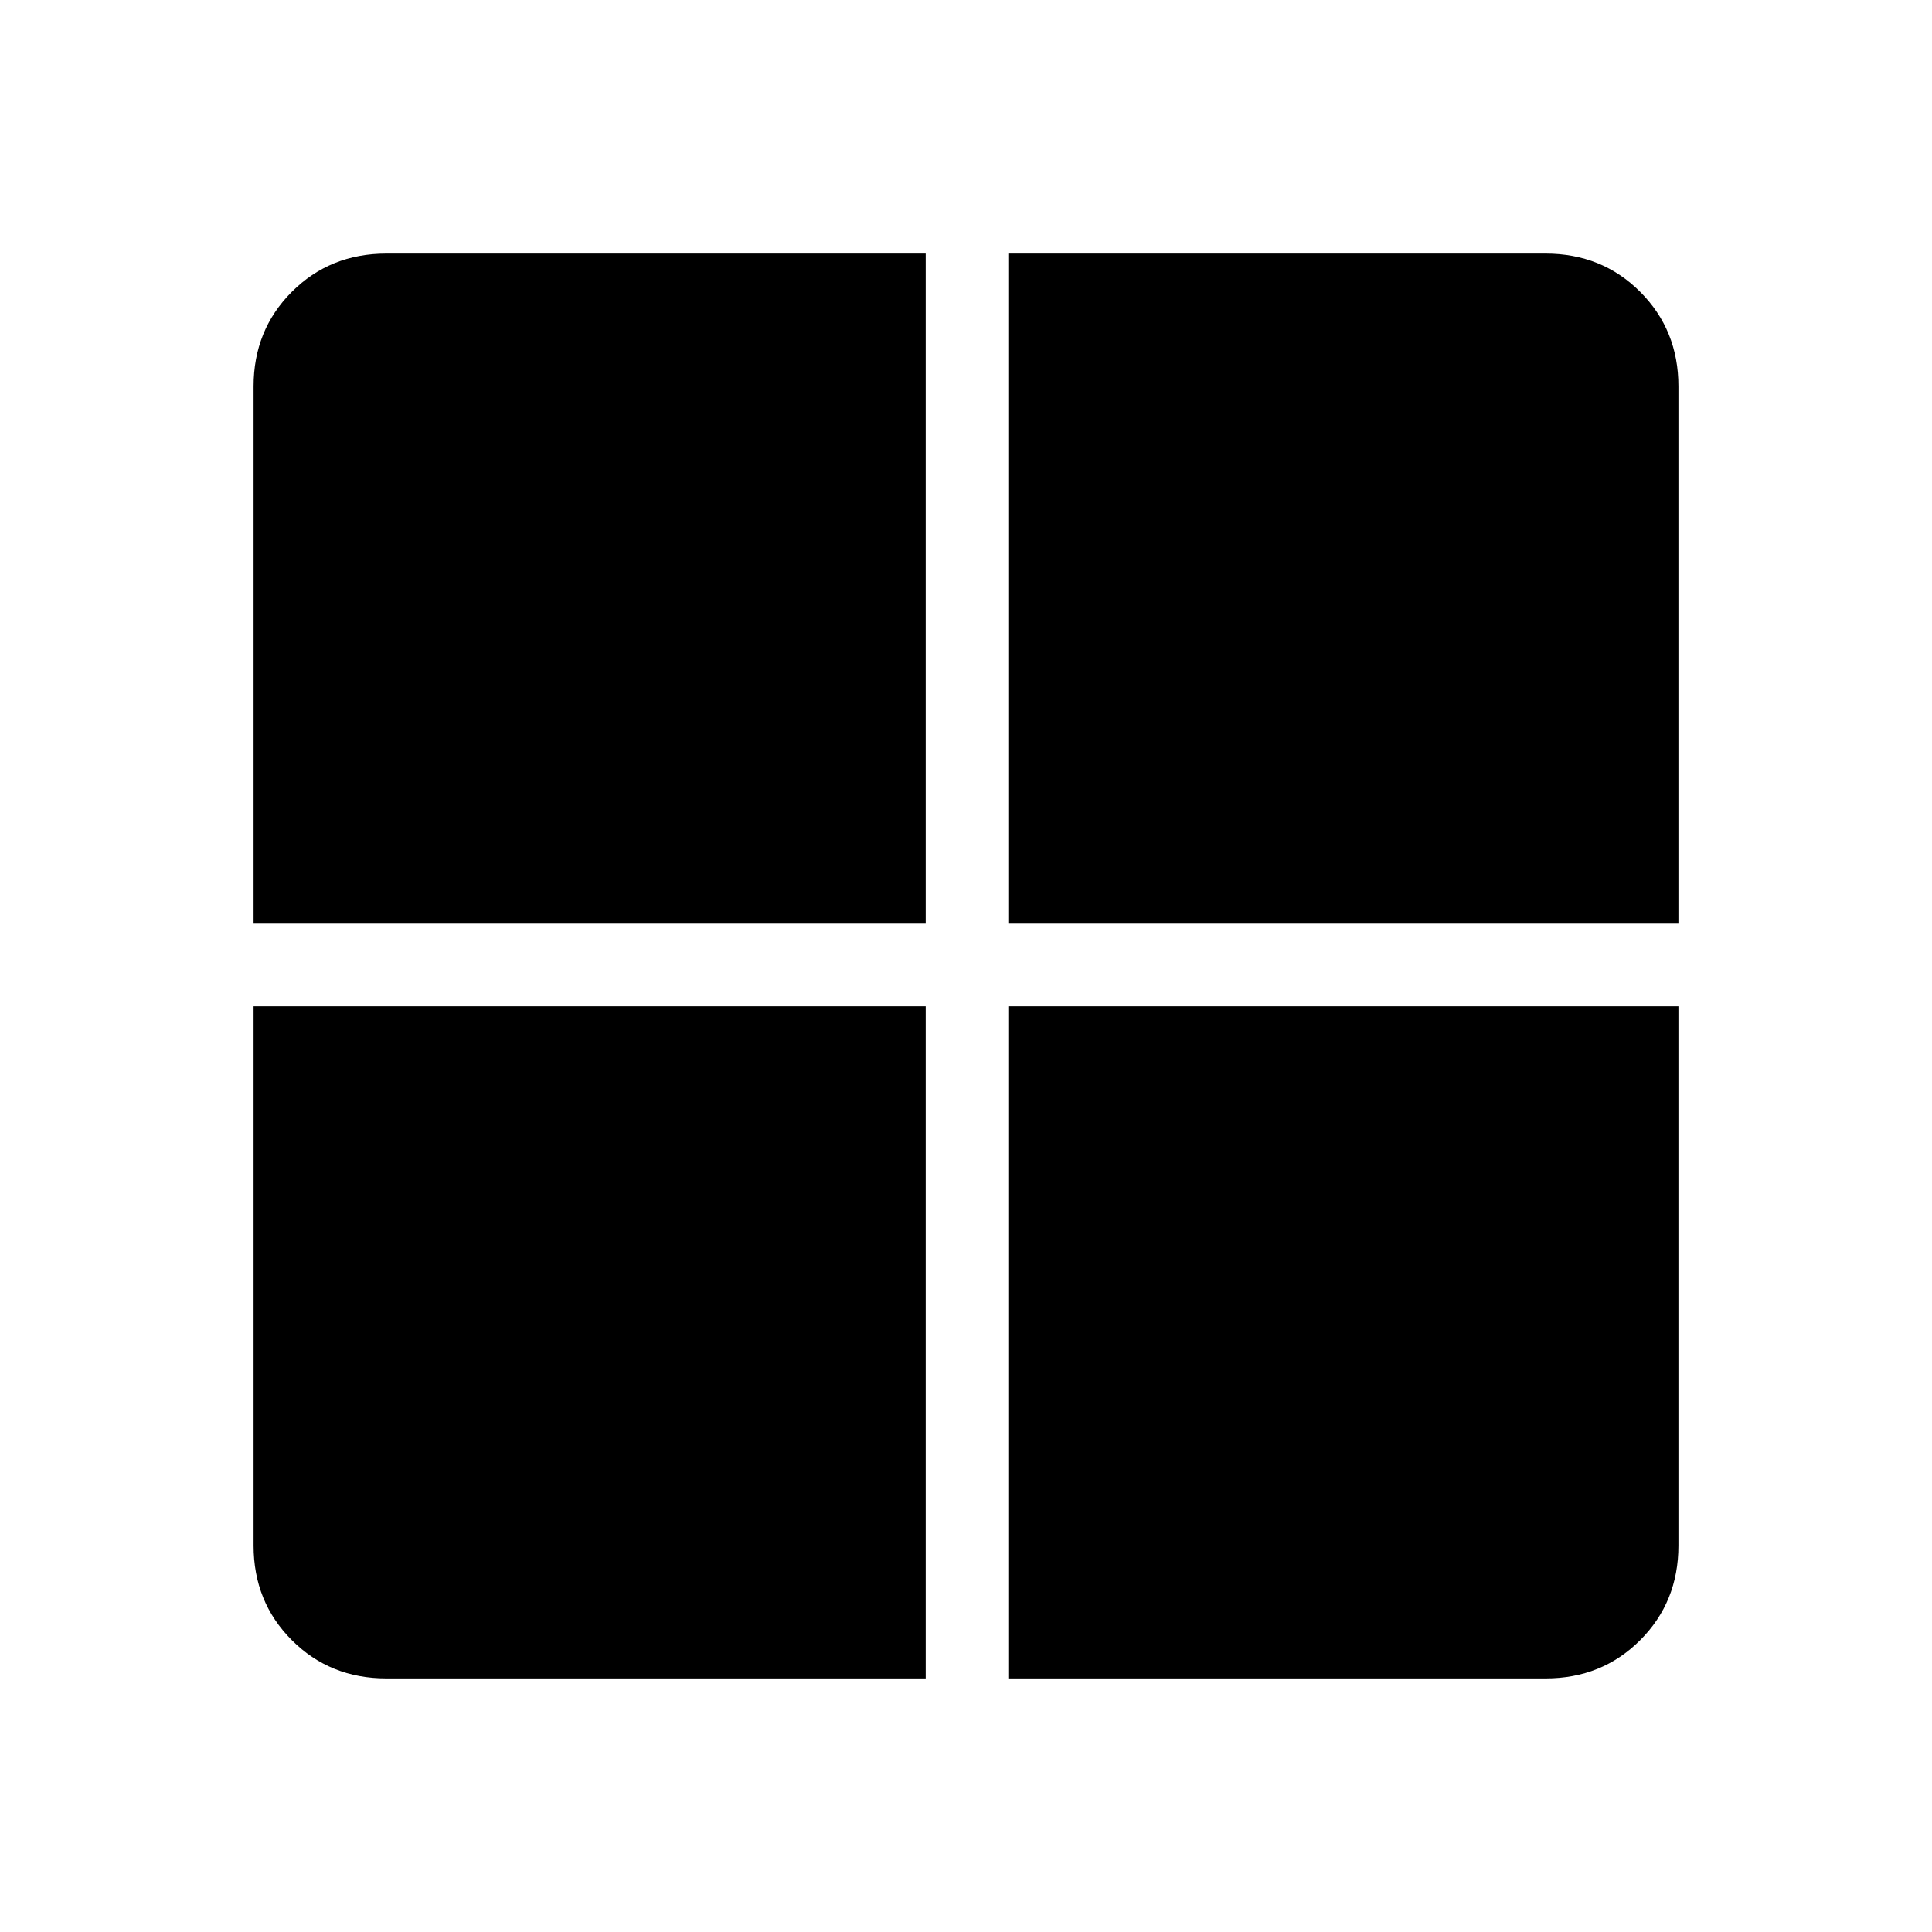 <svg xmlns="http://www.w3.org/2000/svg" height="20" width="20"><path d="M10.438 9.562V2.625H16q.583 0 .979.396t.396.979v5.562Zm0 7.813v-6.958h6.937V16q0 .583-.396.979t-.979.396ZM2.625 9.562V4q0-.583.396-.979T4 2.625h5.583v6.937ZM4 17.375q-.583 0-.979-.396T2.625 16v-5.583h6.958v6.958Z"/></svg>